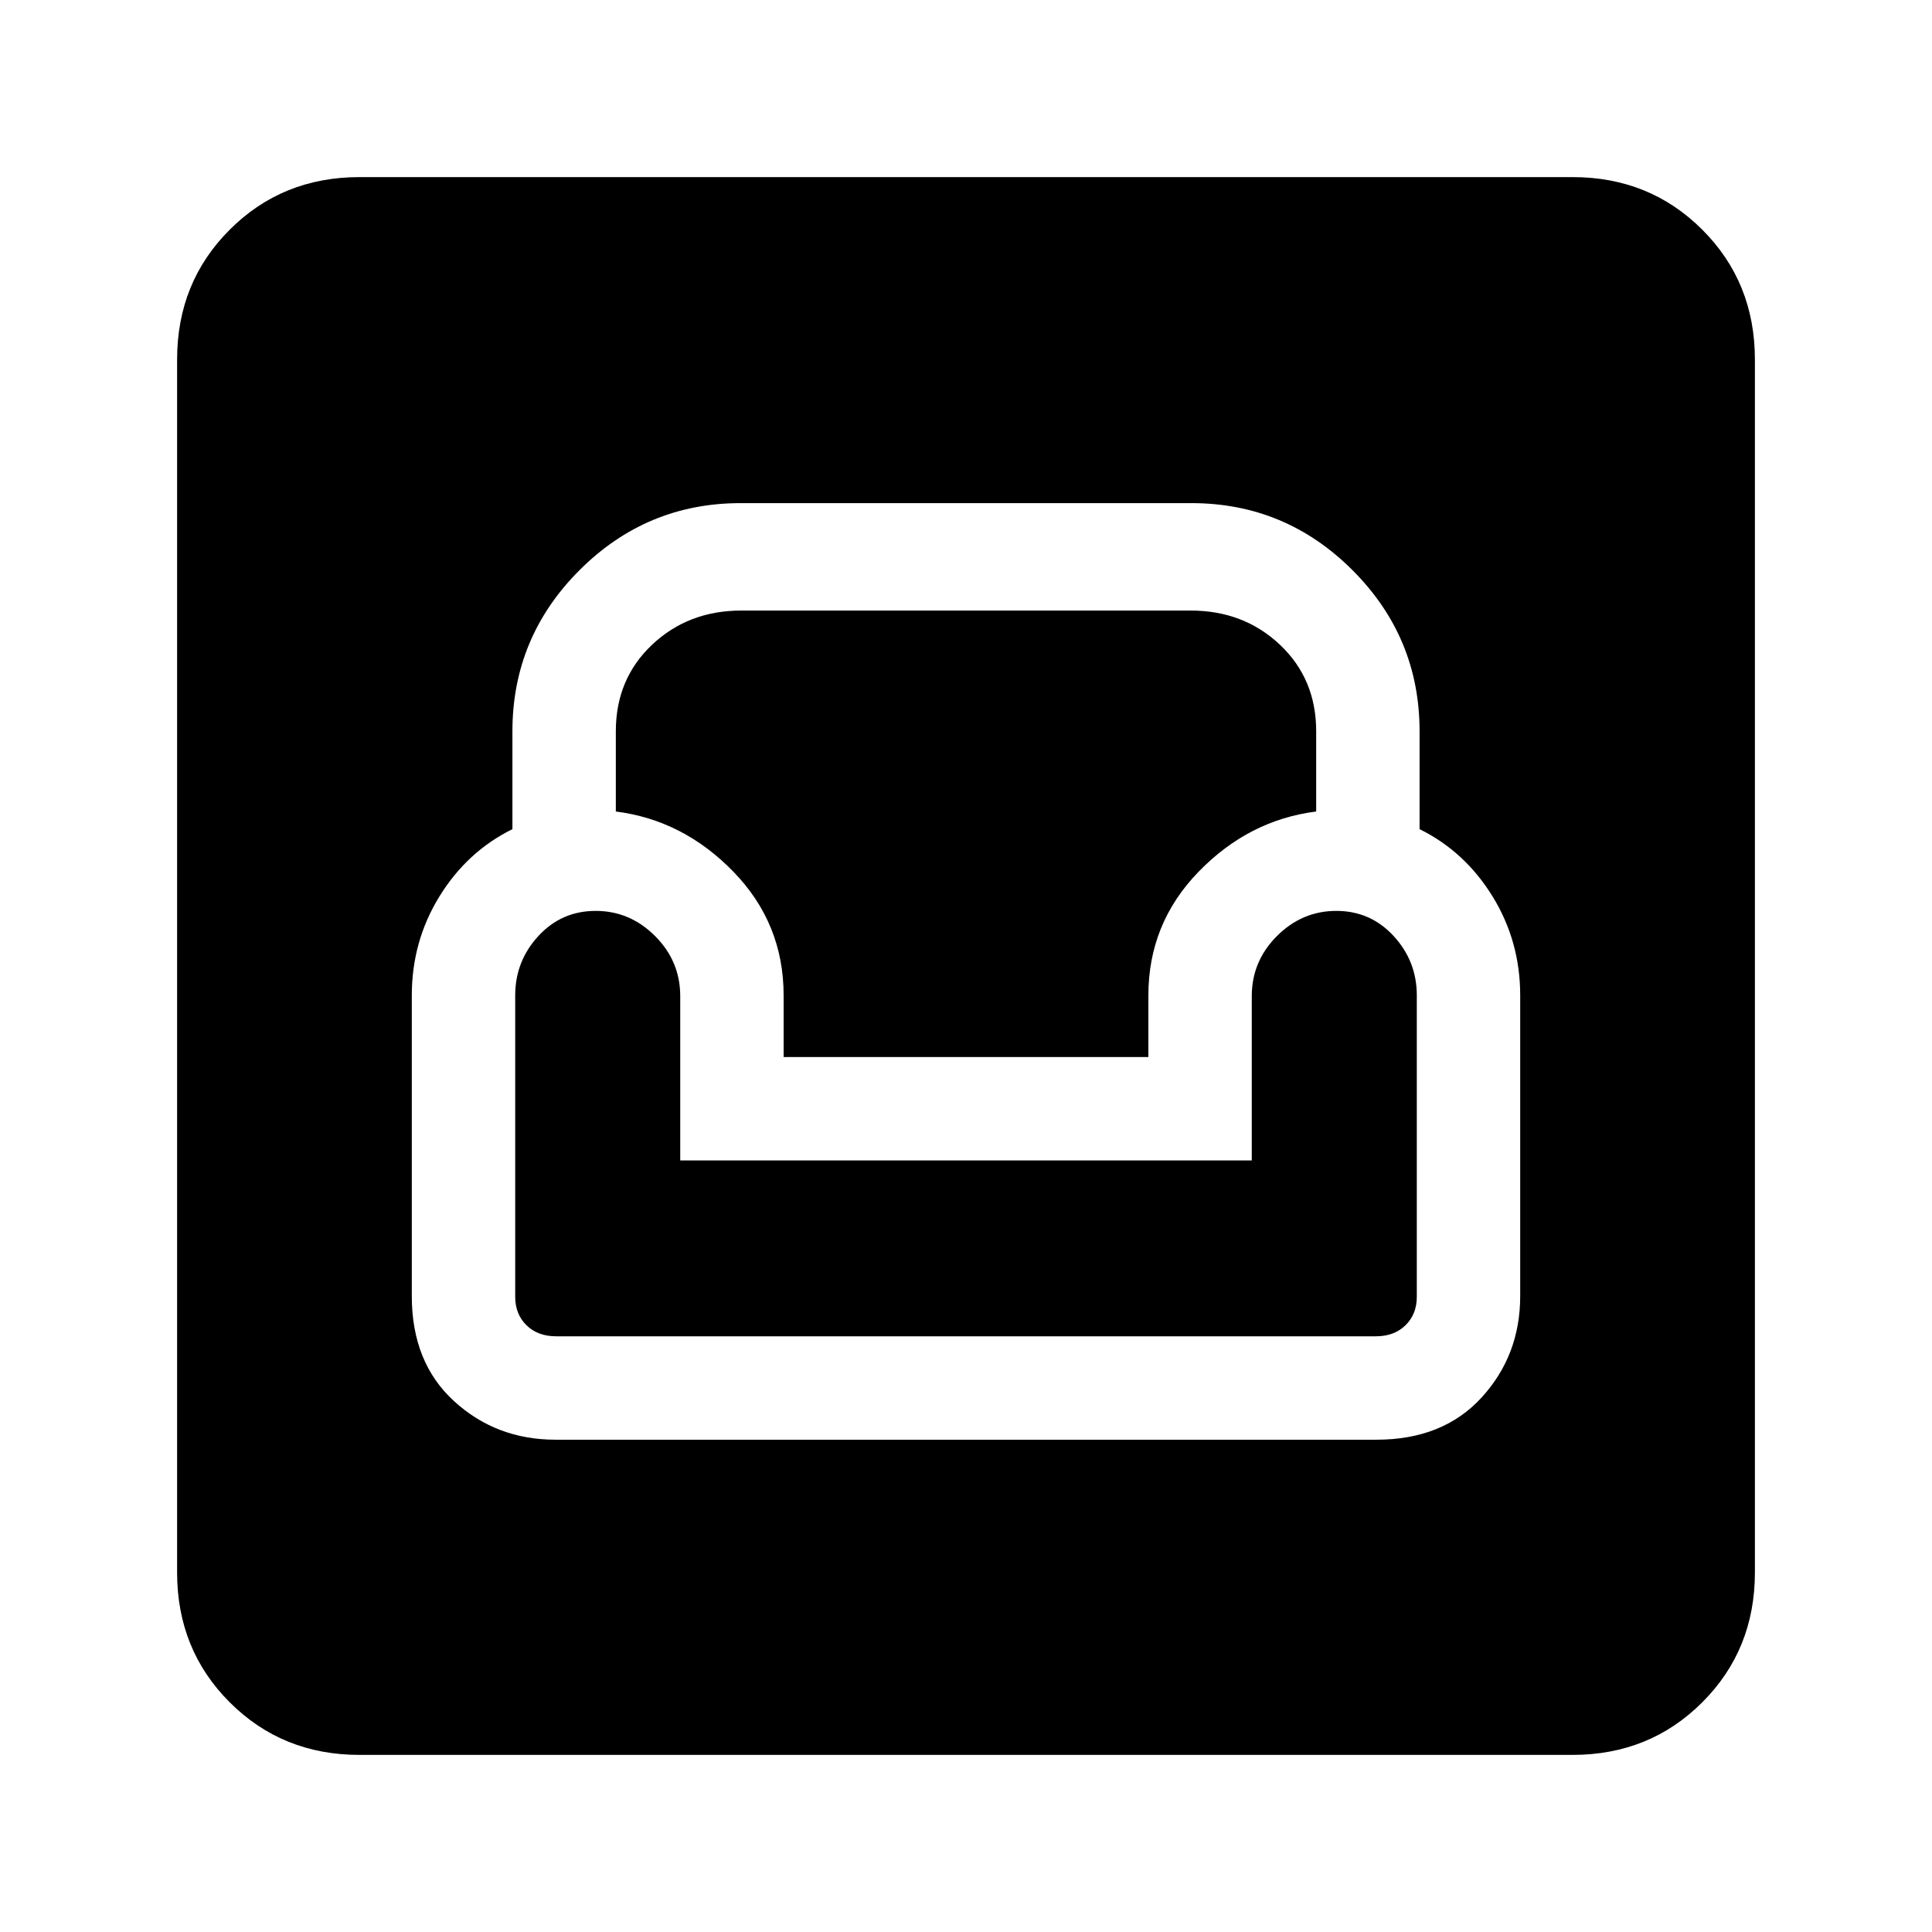 <svg xmlns="http://www.w3.org/2000/svg" height="24" viewBox="0 -960 960 960" width="24"><path d="M178.62-88q-38.35 0-64.48-26.14Q88-140.27 88-178.62v-602.76q0-38.35 26.14-64.48Q140.27-872 178.62-872h602.76q38.35 0 64.48 26.14Q872-819.73 872-781.38v602.76q0 38.35-26.14 64.48Q819.73-88 781.38-88H178.62ZM276-244.62h408q33 0 52.19-20.96 19.19-20.96 19.19-50.42v-149.38q0-26.93-13.76-49.24-13.77-22.3-36.24-33.38v-48.62q0-46.73-33.32-80.05Q638.73-710 592-710H368q-46.73 0-80.06 33.33-33.32 33.32-33.32 80.05V-548q-22.47 11.08-36.24 33.38-13.76 22.31-13.76 49.24V-316q0 33 20.96 52.19 20.96 19.19 50.42 19.19Zm.36-51.38q-9.16 0-14.76-5.5t-5.6-14.14v-149.74q0-17 11.5-29.5t28.5-12.5q17 0 29.5 12.5t12.5 29.85v81.65h284v-81.65q0-17.35 12.5-29.85t29.5-12.5q17 0 28.5 12.5t11.5 29.5v149.74q0 8.64-5.6 14.14t-14.76 5.5H276.36Zm113.02-138.77v-30.61q0-35.77-24.96-61.47-24.96-25.69-58.42-29.92v-39.85q0-26 18-43t44.38-17h223.24q26.38 0 44.38 17 18 17 18 43v39.85q-33.46 4.23-58.42 29.92-24.96 25.7-24.96 61.47v30.61H389.38Z"/></svg>